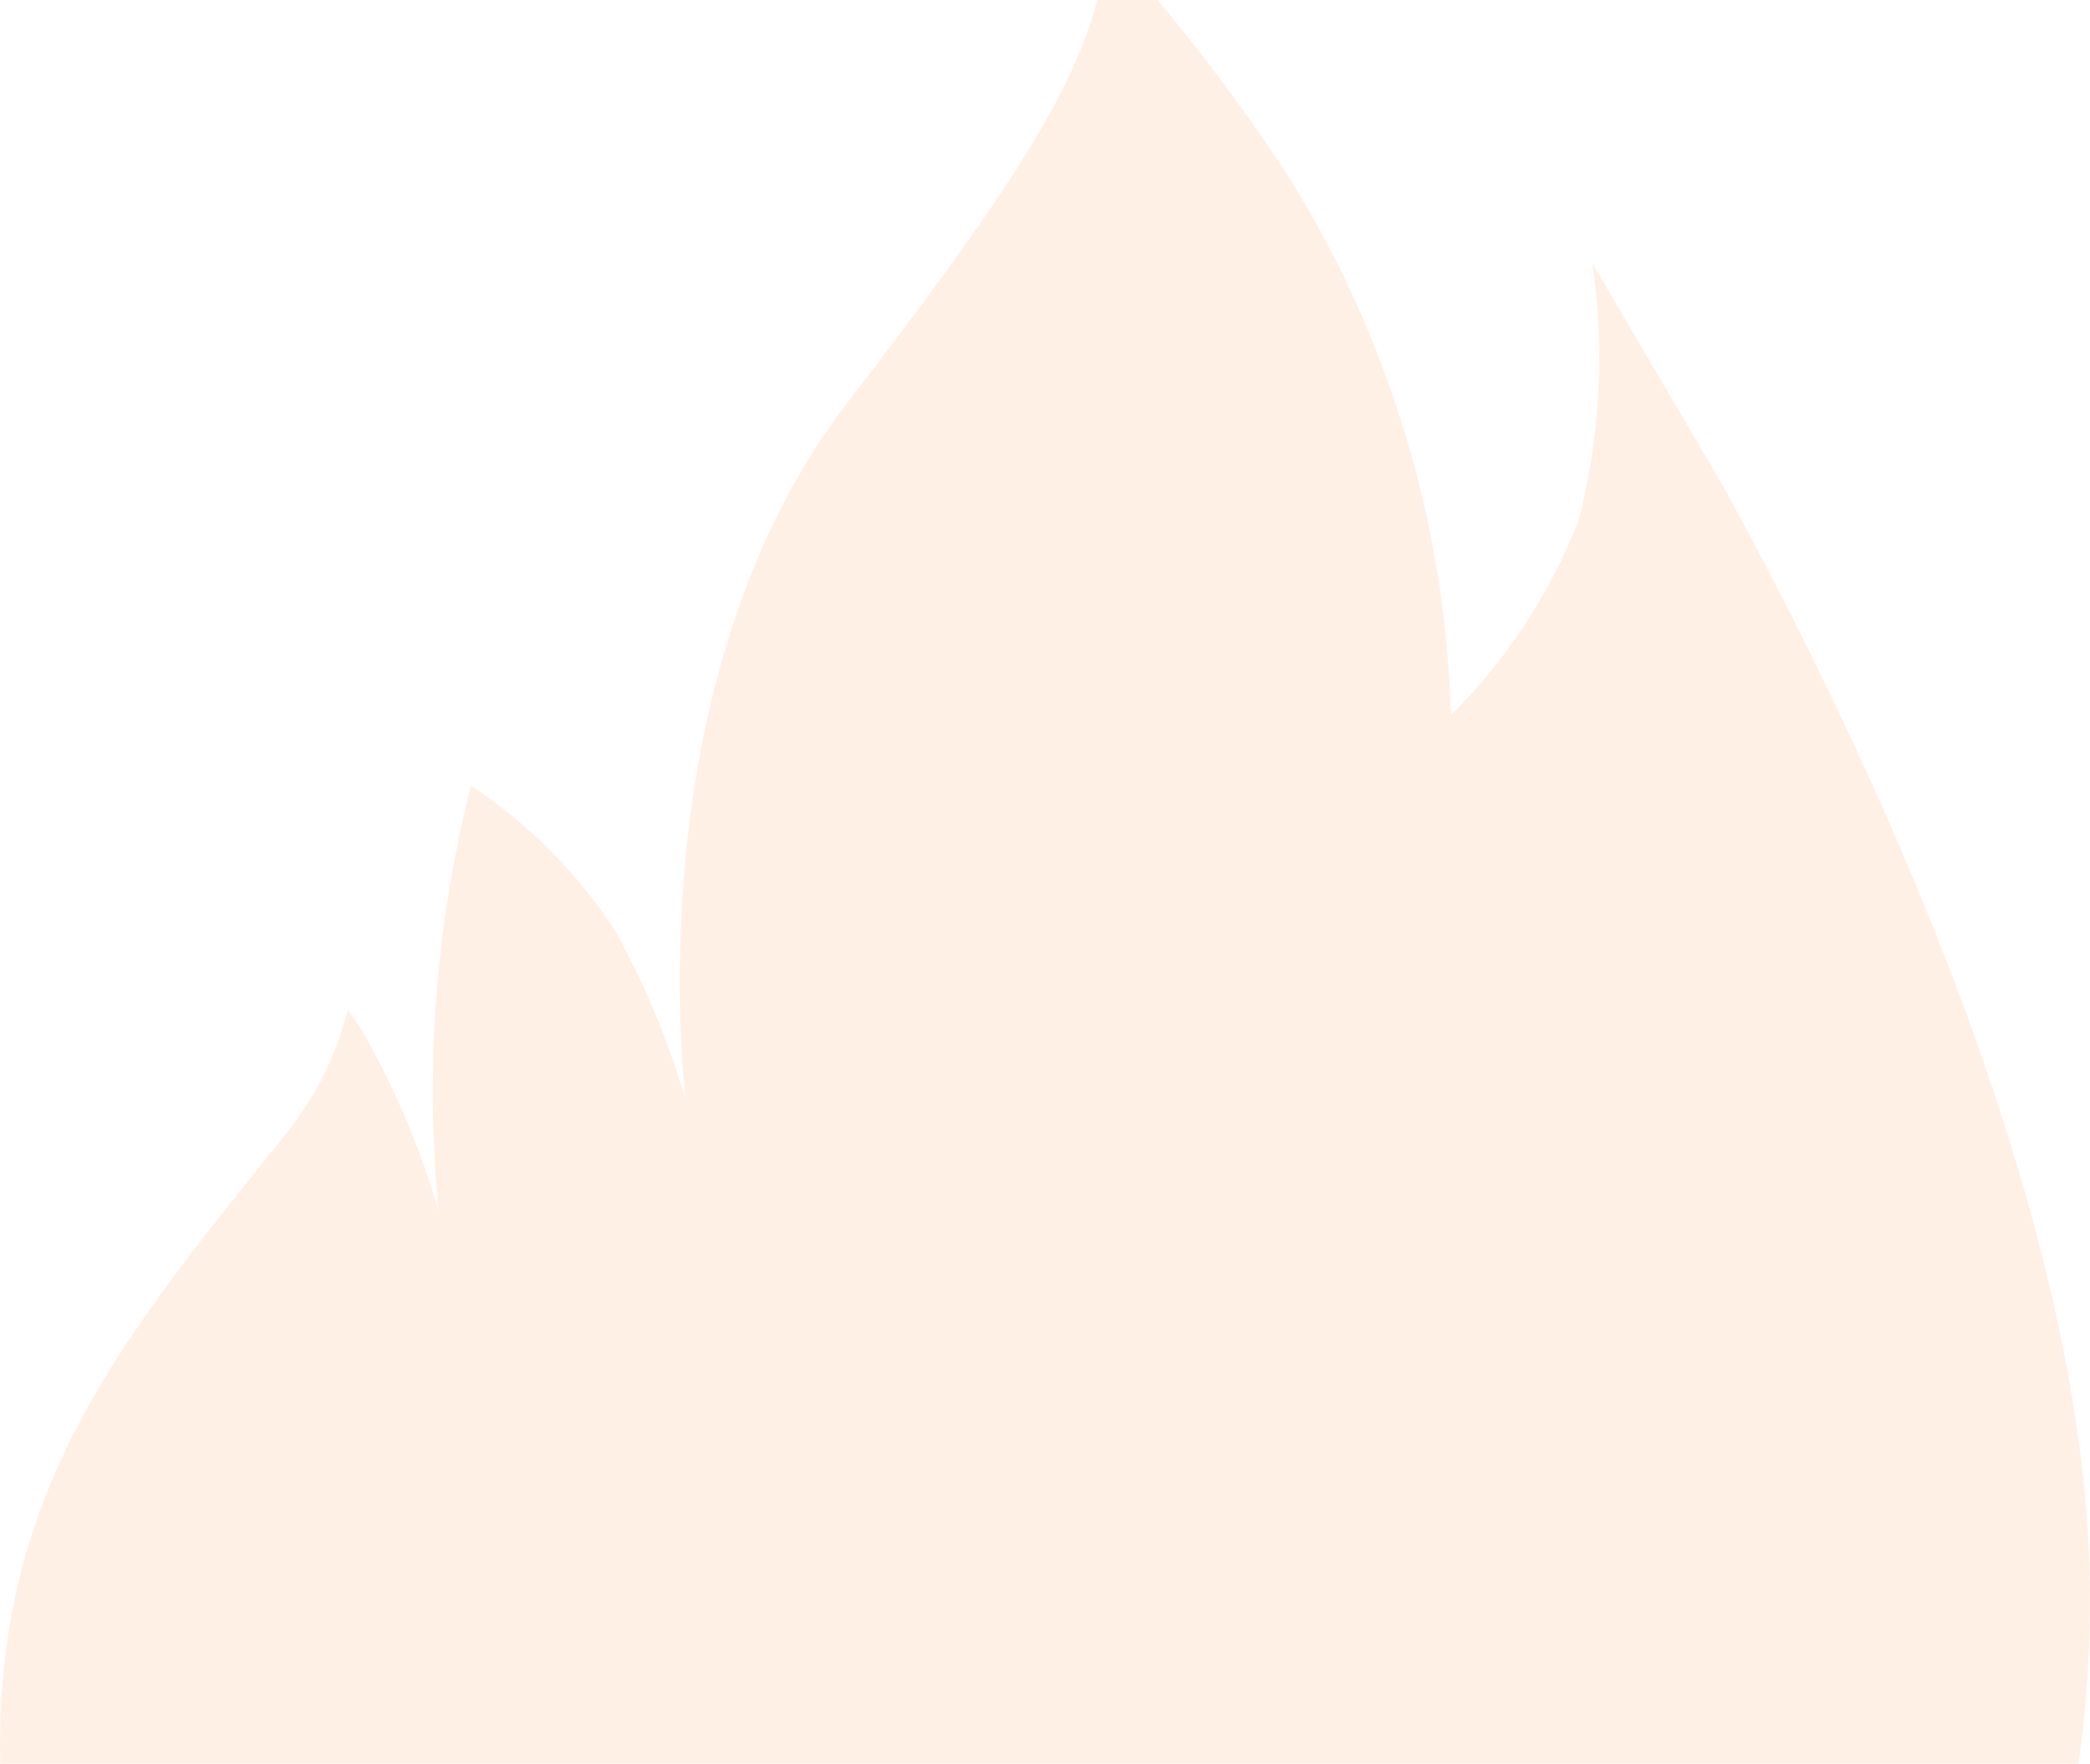 <svg width="948" height="800" viewBox="0 0 948 800" fill="none" xmlns="http://www.w3.org/2000/svg">
<path opacity="0.1" fill-rule="evenodd" clip-rule="evenodd" d="M948 724.976C948 553.637 848.731 343.162 781.8 220.822L722.25 119.388C727.987 158.308 725.861 197.983 715.996 236.065C703.086 269.233 683.366 299.325 658.108 324.397C655.66 237.084 629.8 152.032 583.234 78.139C558.978 41.452 532.001 6.641 502.528 -26C496.387 27.365 470.415 70.813 384.216 182.813C287.821 308.14 310.441 494.524 310.976 498.666C303.198 472.324 292.631 446.887 279.454 422.788C262.349 396.326 239.931 373.711 213.622 356.377C197.593 419.233 192.617 484.399 198.918 548.96C191.14 522.618 180.572 497.181 167.396 473.082C164.635 467.782 161.381 462.754 157.678 458.064C152.653 478.314 143.313 497.239 130.297 513.543C49.563 613.962 -14.719 689.08 2.943 839.54C24.07 1019.33 217.848 1077.26 324.075 1095.58C346.843 1099.66 369.831 1102.41 392.921 1103.8L677.658 1104H677.827L681.432 1103.46C705.005 1099.57 728.253 1093.92 750.983 1086.56C848.534 1027.78 948 920.01 948 724.976Z" fill="#FF6600"/>
</svg>
